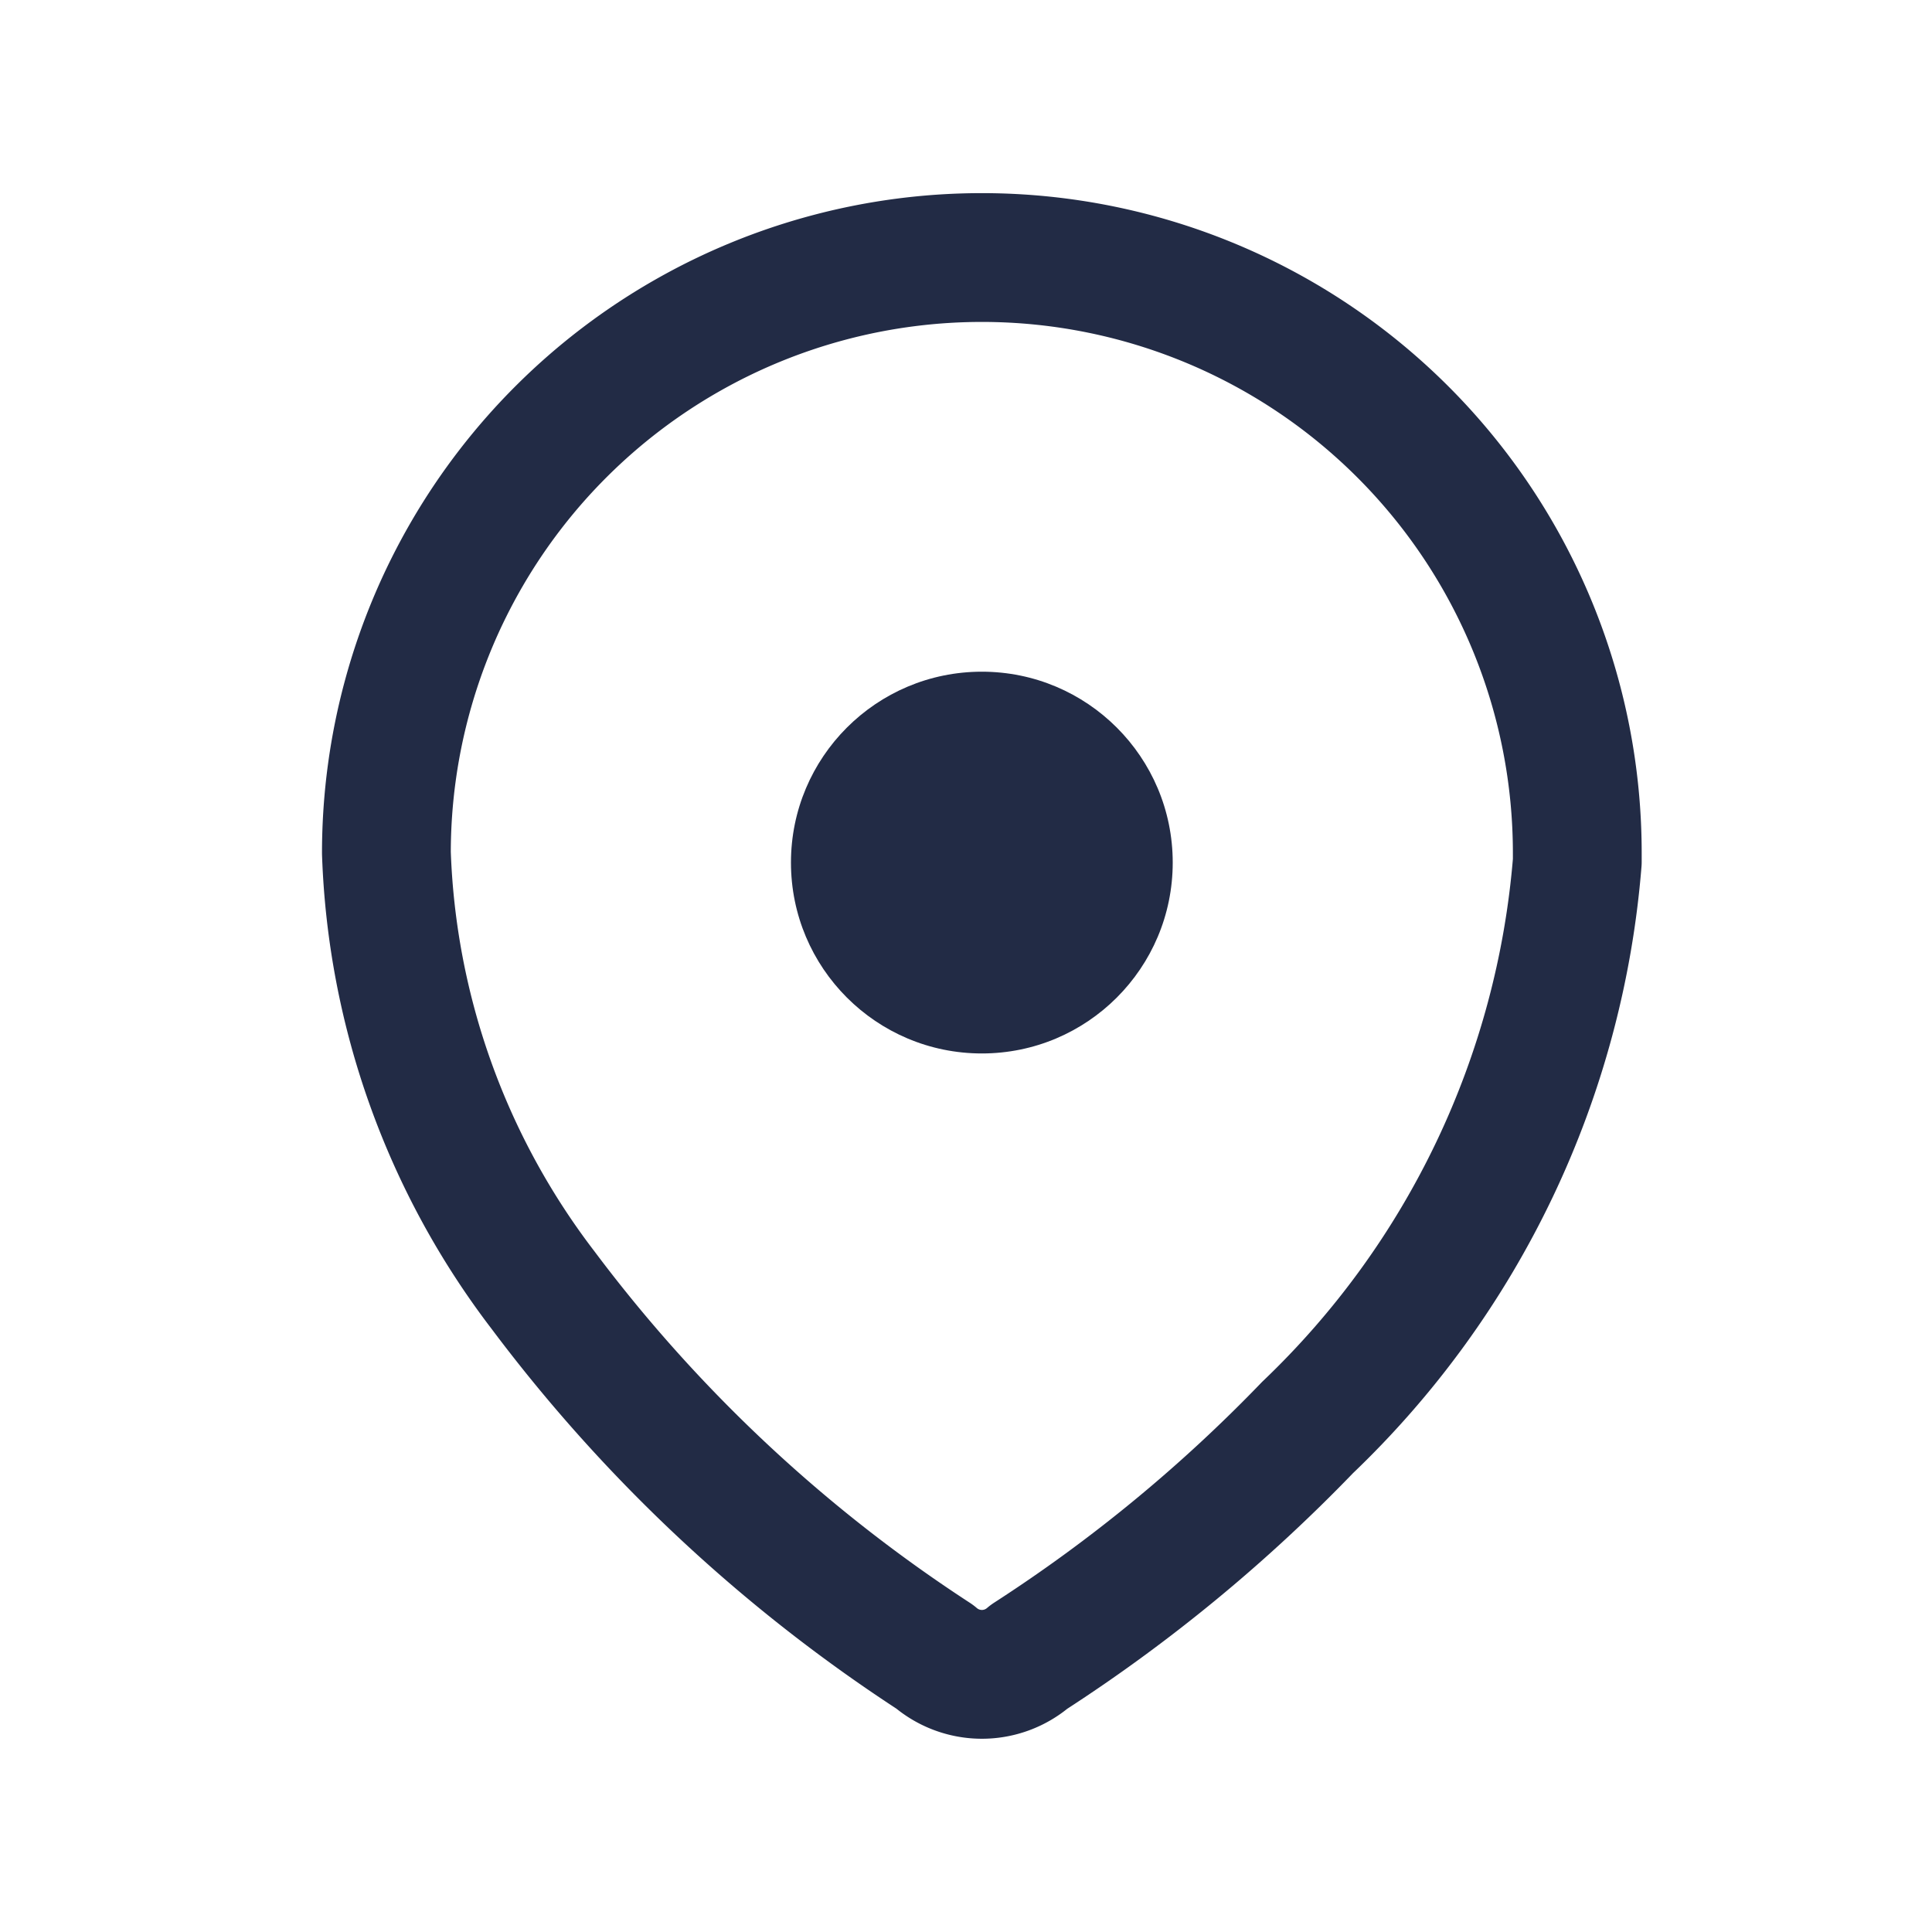 <svg xmlns="http://www.w3.org/2000/svg" width="15" height="15" viewBox="0 0 15 15">
  <g id="Group_2102" data-name="Group 2102" transform="translate(-84.543 -51.62)">
    <rect id="Rectangle_883" data-name="Rectangle 883" width="15" height="15" transform="translate(84.543 51.62)" fill="#fff" opacity="0"/>
    <g id="Iconly_Light_Location" data-name="Iconly/Light/Location" transform="translate(87.543 53.62)">
      <g id="Location">
        <path id="Path_33958" d="M0,4.607a4.623,4.623,0,1,1,9.246.031v.052A6.827,6.827,0,0,1,7.152,9.083a12.151,12.151,0,0,1-2.162,1.78.56.56,0,0,1-.733,0A11.931,11.931,0,0,1,1.215,8.015,5.916,5.916,0,0,1,0,4.623Z" transform="translate(0 0)" fill="none" stroke="#222b45" stroke-linecap="round" stroke-linejoin="round" stroke-width="1"/>
        <circle id="Ellipse_740" cx="1.482" cy="1.482" r="1.482" transform="translate(3.141 3.215)" fill="#222b45"/>
      </g>
    </g>
  </g>
</svg>
